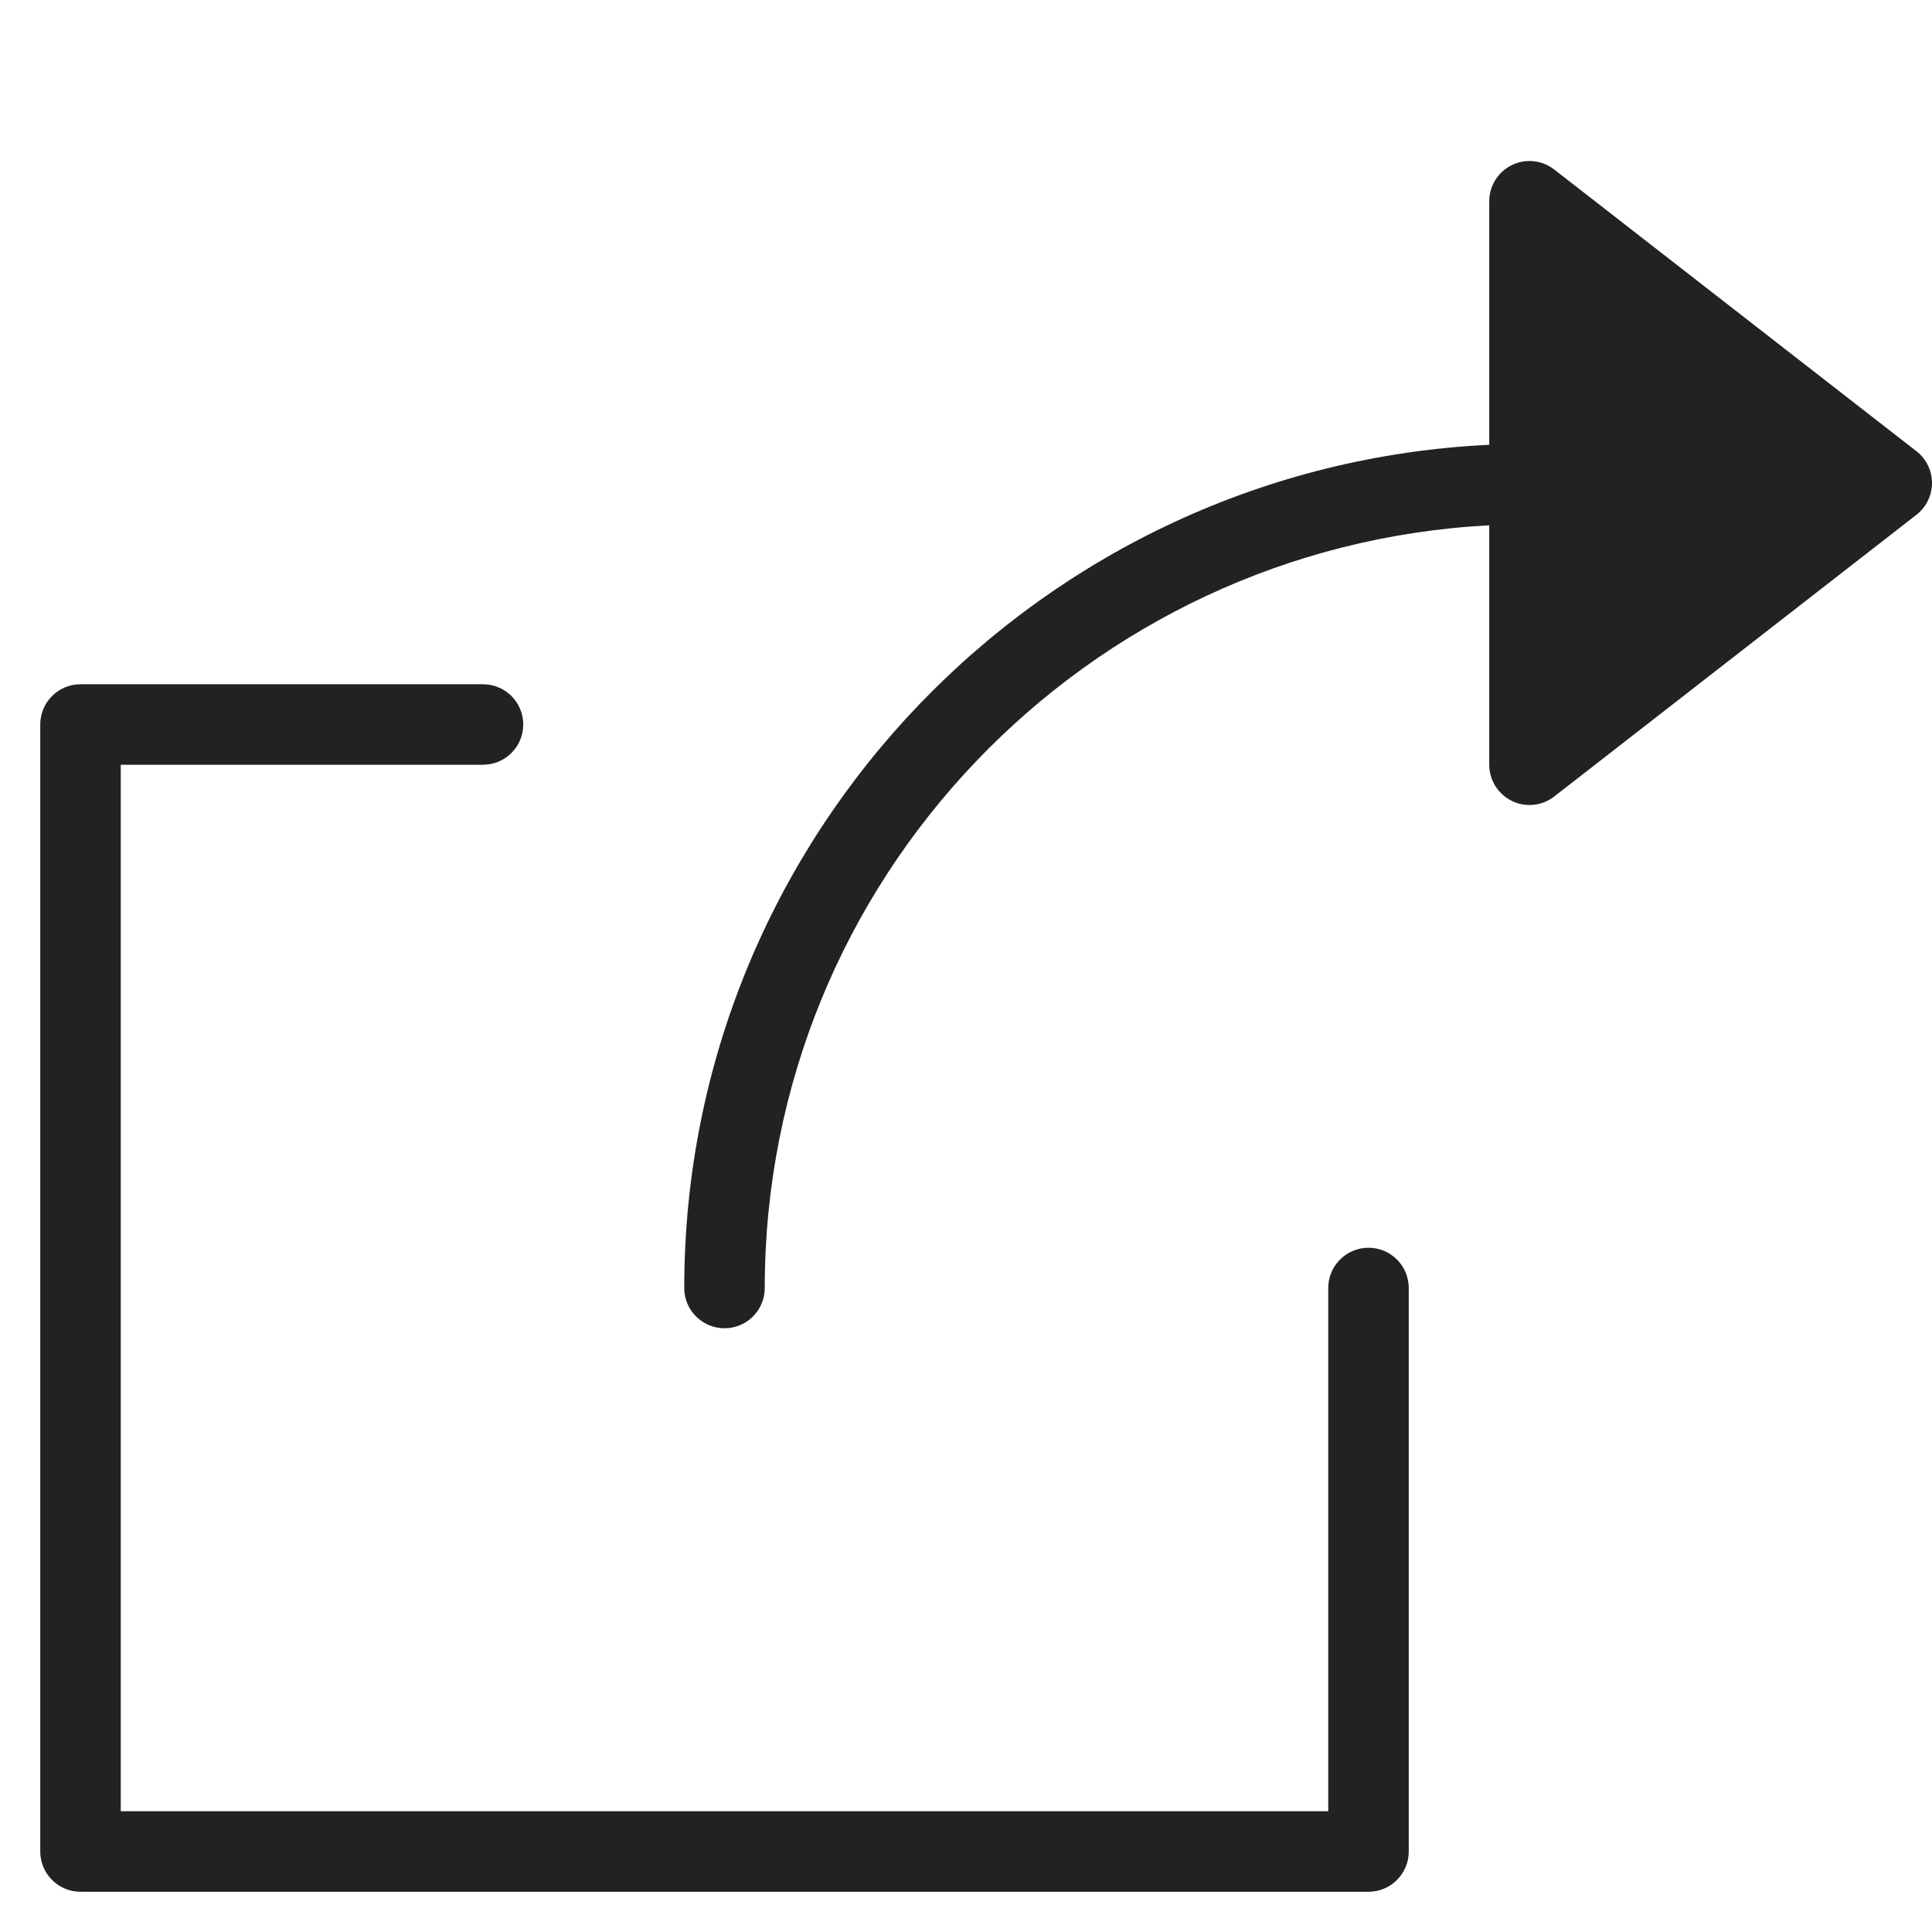 <?xml version="1.0" encoding="utf-8"?>
<!-- Generator: Adobe Illustrator 19.2.1, SVG Export Plug-In . SVG Version: 6.00 Build 0)  -->
<!DOCTYPE svg PUBLIC "-//W3C//DTD SVG 1.1//EN" "http://www.w3.org/Graphics/SVG/1.1/DTD/svg11.dtd">
<svg version="1.1" id="Layer_1" xmlns="http://www.w3.org/2000/svg" xmlns:xlink="http://www.w3.org/1999/xlink" x="0px" y="0px"
	 width="48px" height="48px" viewBox="0 0 48 48" enable-background="new 0 0 48 48" xml:space="preserve">
<path fill="#222221" d="M2,47h32c0.552,0,1-0.448,1-1V32c0-0.552-0.448-1-1-1s-1,0.448-1,1v13H3V19h9c0.552,0,1-0.448,1-1
	c0-0.552-0.448-1-1-1H2c-0.552,0-1,0.448-1,1v28C1,46.552,1.448,47,2,47z"/>
<path fill="#222221" d="M47.614,11.211l-9-7c-0.303-0.235-0.71-0.277-1.054-0.109C37.218,4.27,37,4.618,37,5v6.051
	C25.887,11.578,17,20.758,17,32c0,0.552,0.447,1,1,1s1-0.448,1-1c0-10.139,7.989-18.424,18-18.949V19
	c0,0.382,0.218,0.73,0.561,0.898C37.7,19.967,37.851,20,38,20c0.218,0,0.435-0.071,0.614-0.211l9-7C47.857,12.6,48,12.309,48,12
	C48,11.691,47.857,11.4,47.614,11.211z"/>
</svg>
